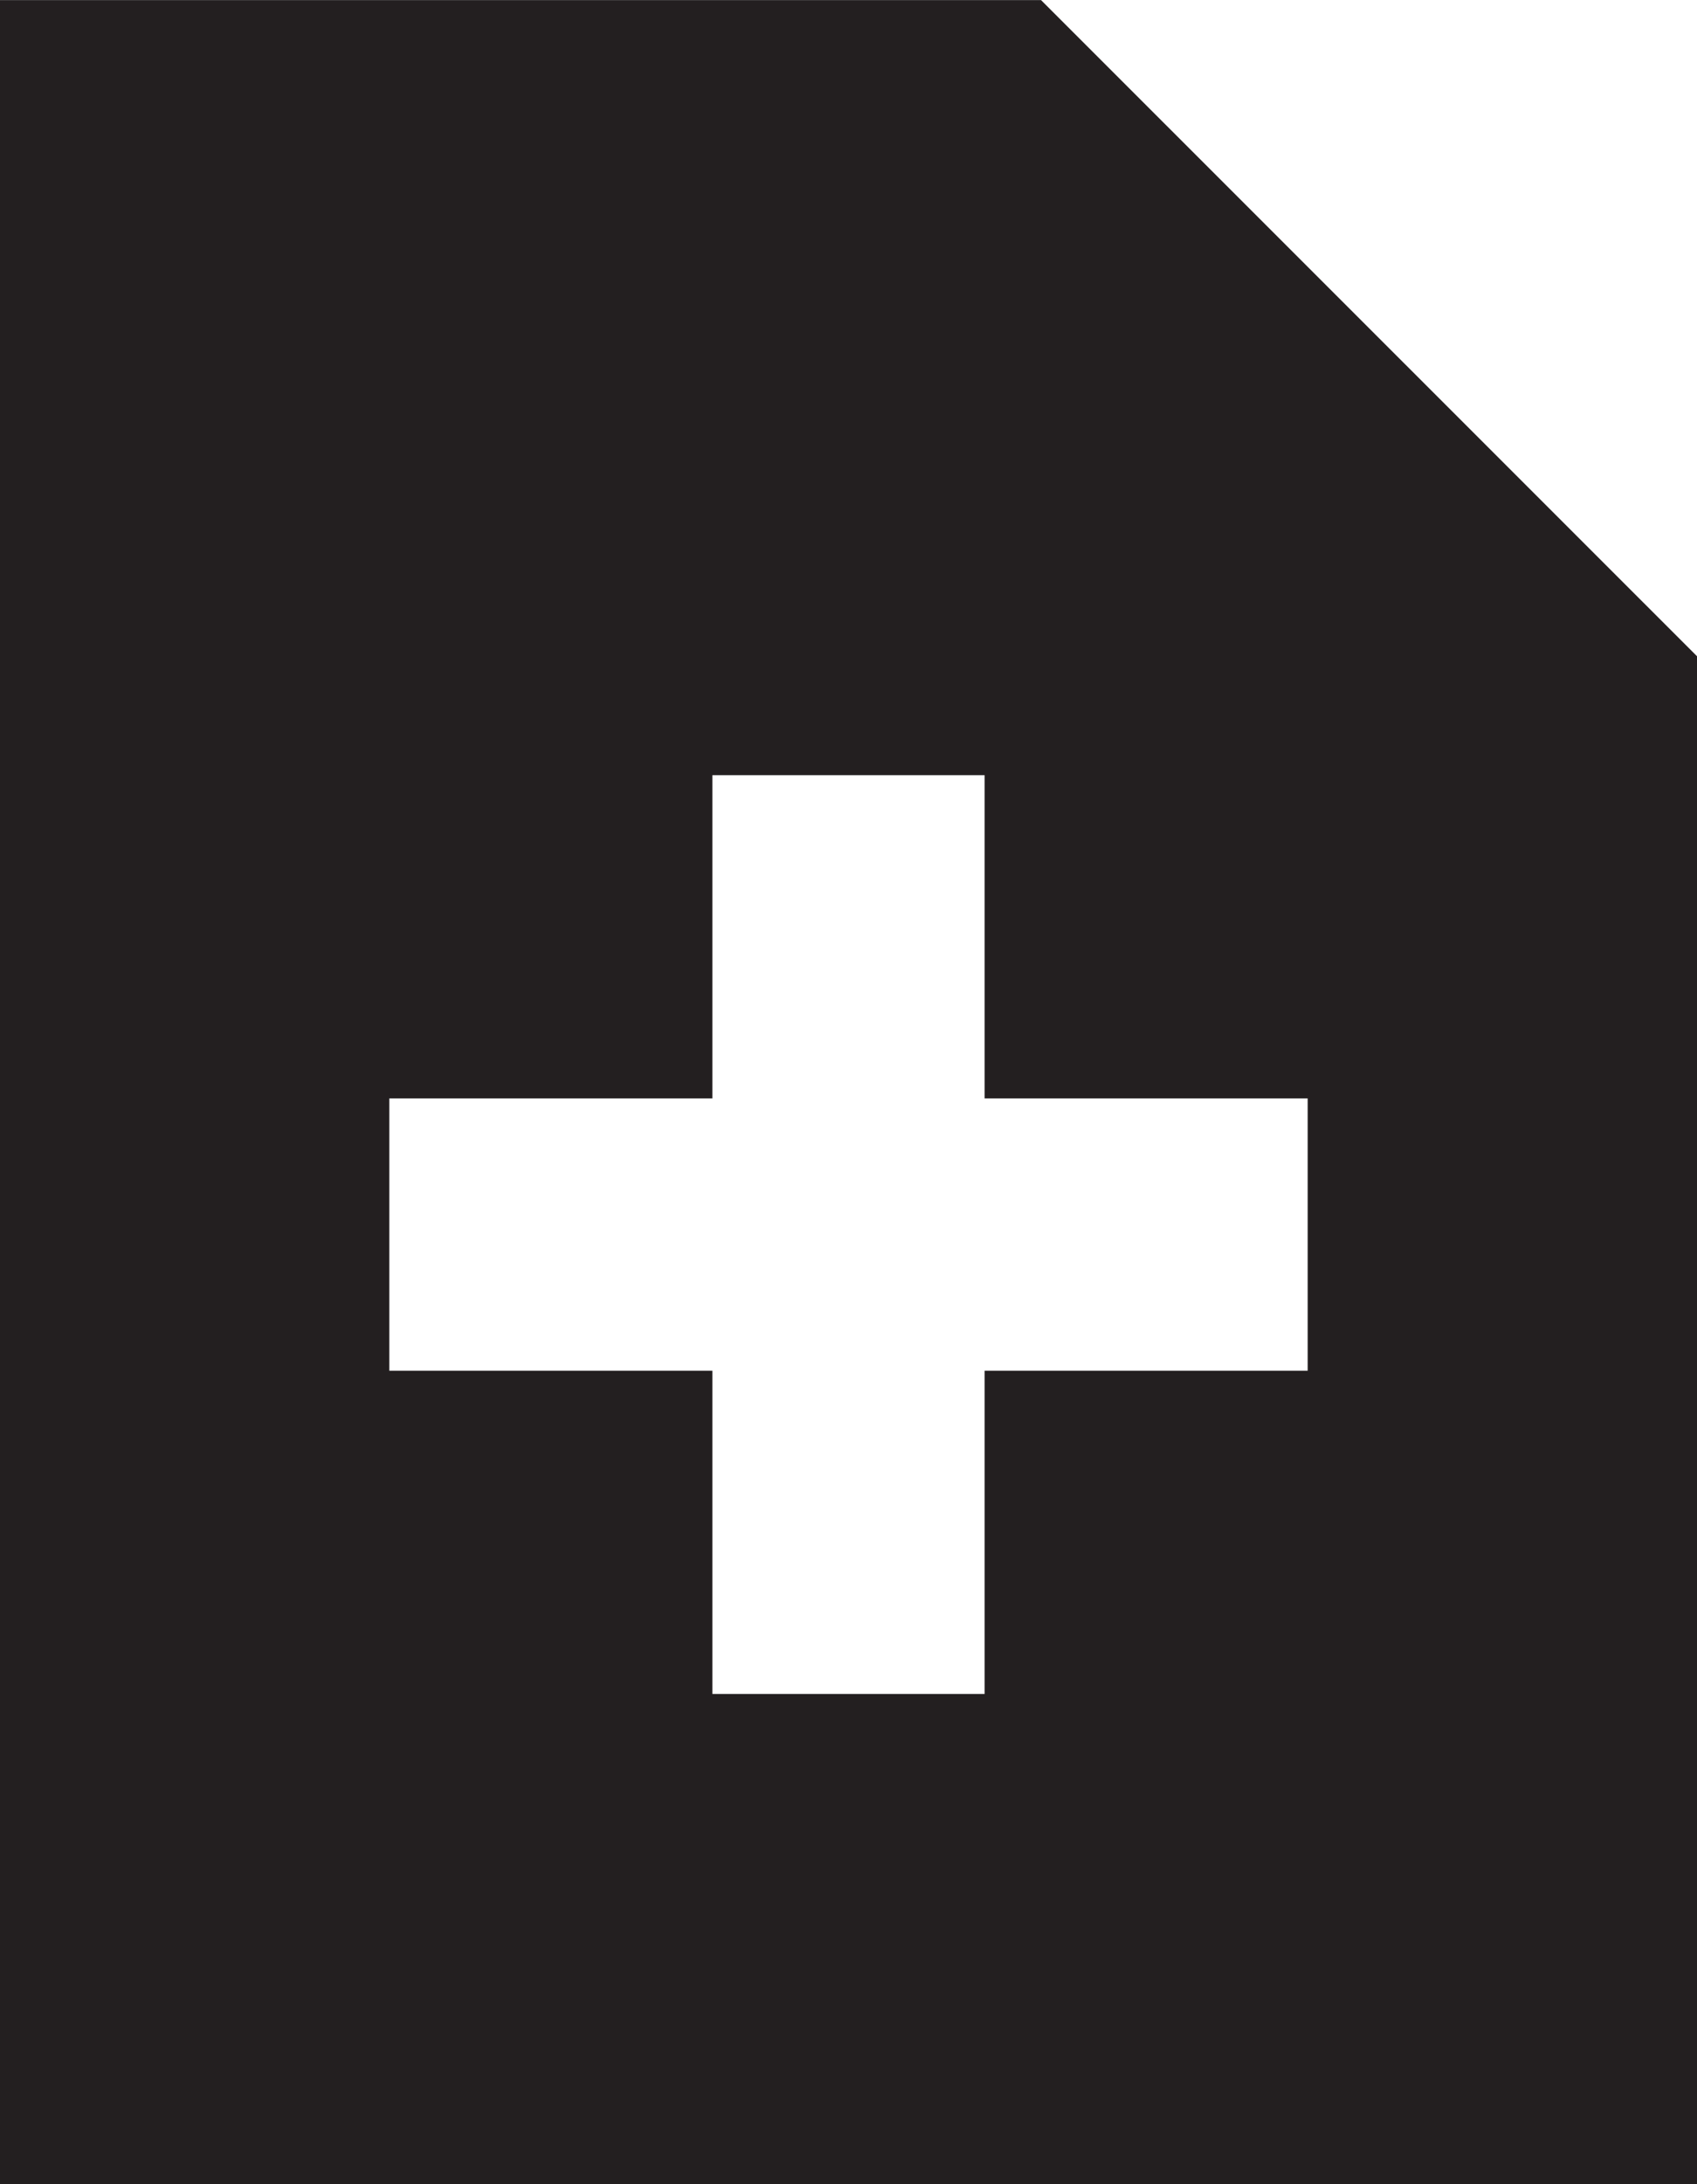 <svg id="dropMenu" xmlns="http://www.w3.org/2000/svg" width="403.93" height="519.69" viewBox="0 0 403.93 519.69"><defs><style>.cls-1{fill:#231f20;}</style></defs><g id="New2"><path class="cls-1" d="M305.65,0H57.86V519.67H461.79V156.11ZM369.12,326.1h-76.9V403H227.43V326.1h-76.9V261.32h76.9V184.41h64.79v76.91h76.9Z" transform="translate(-57.86 0.02)"/></g></svg>
